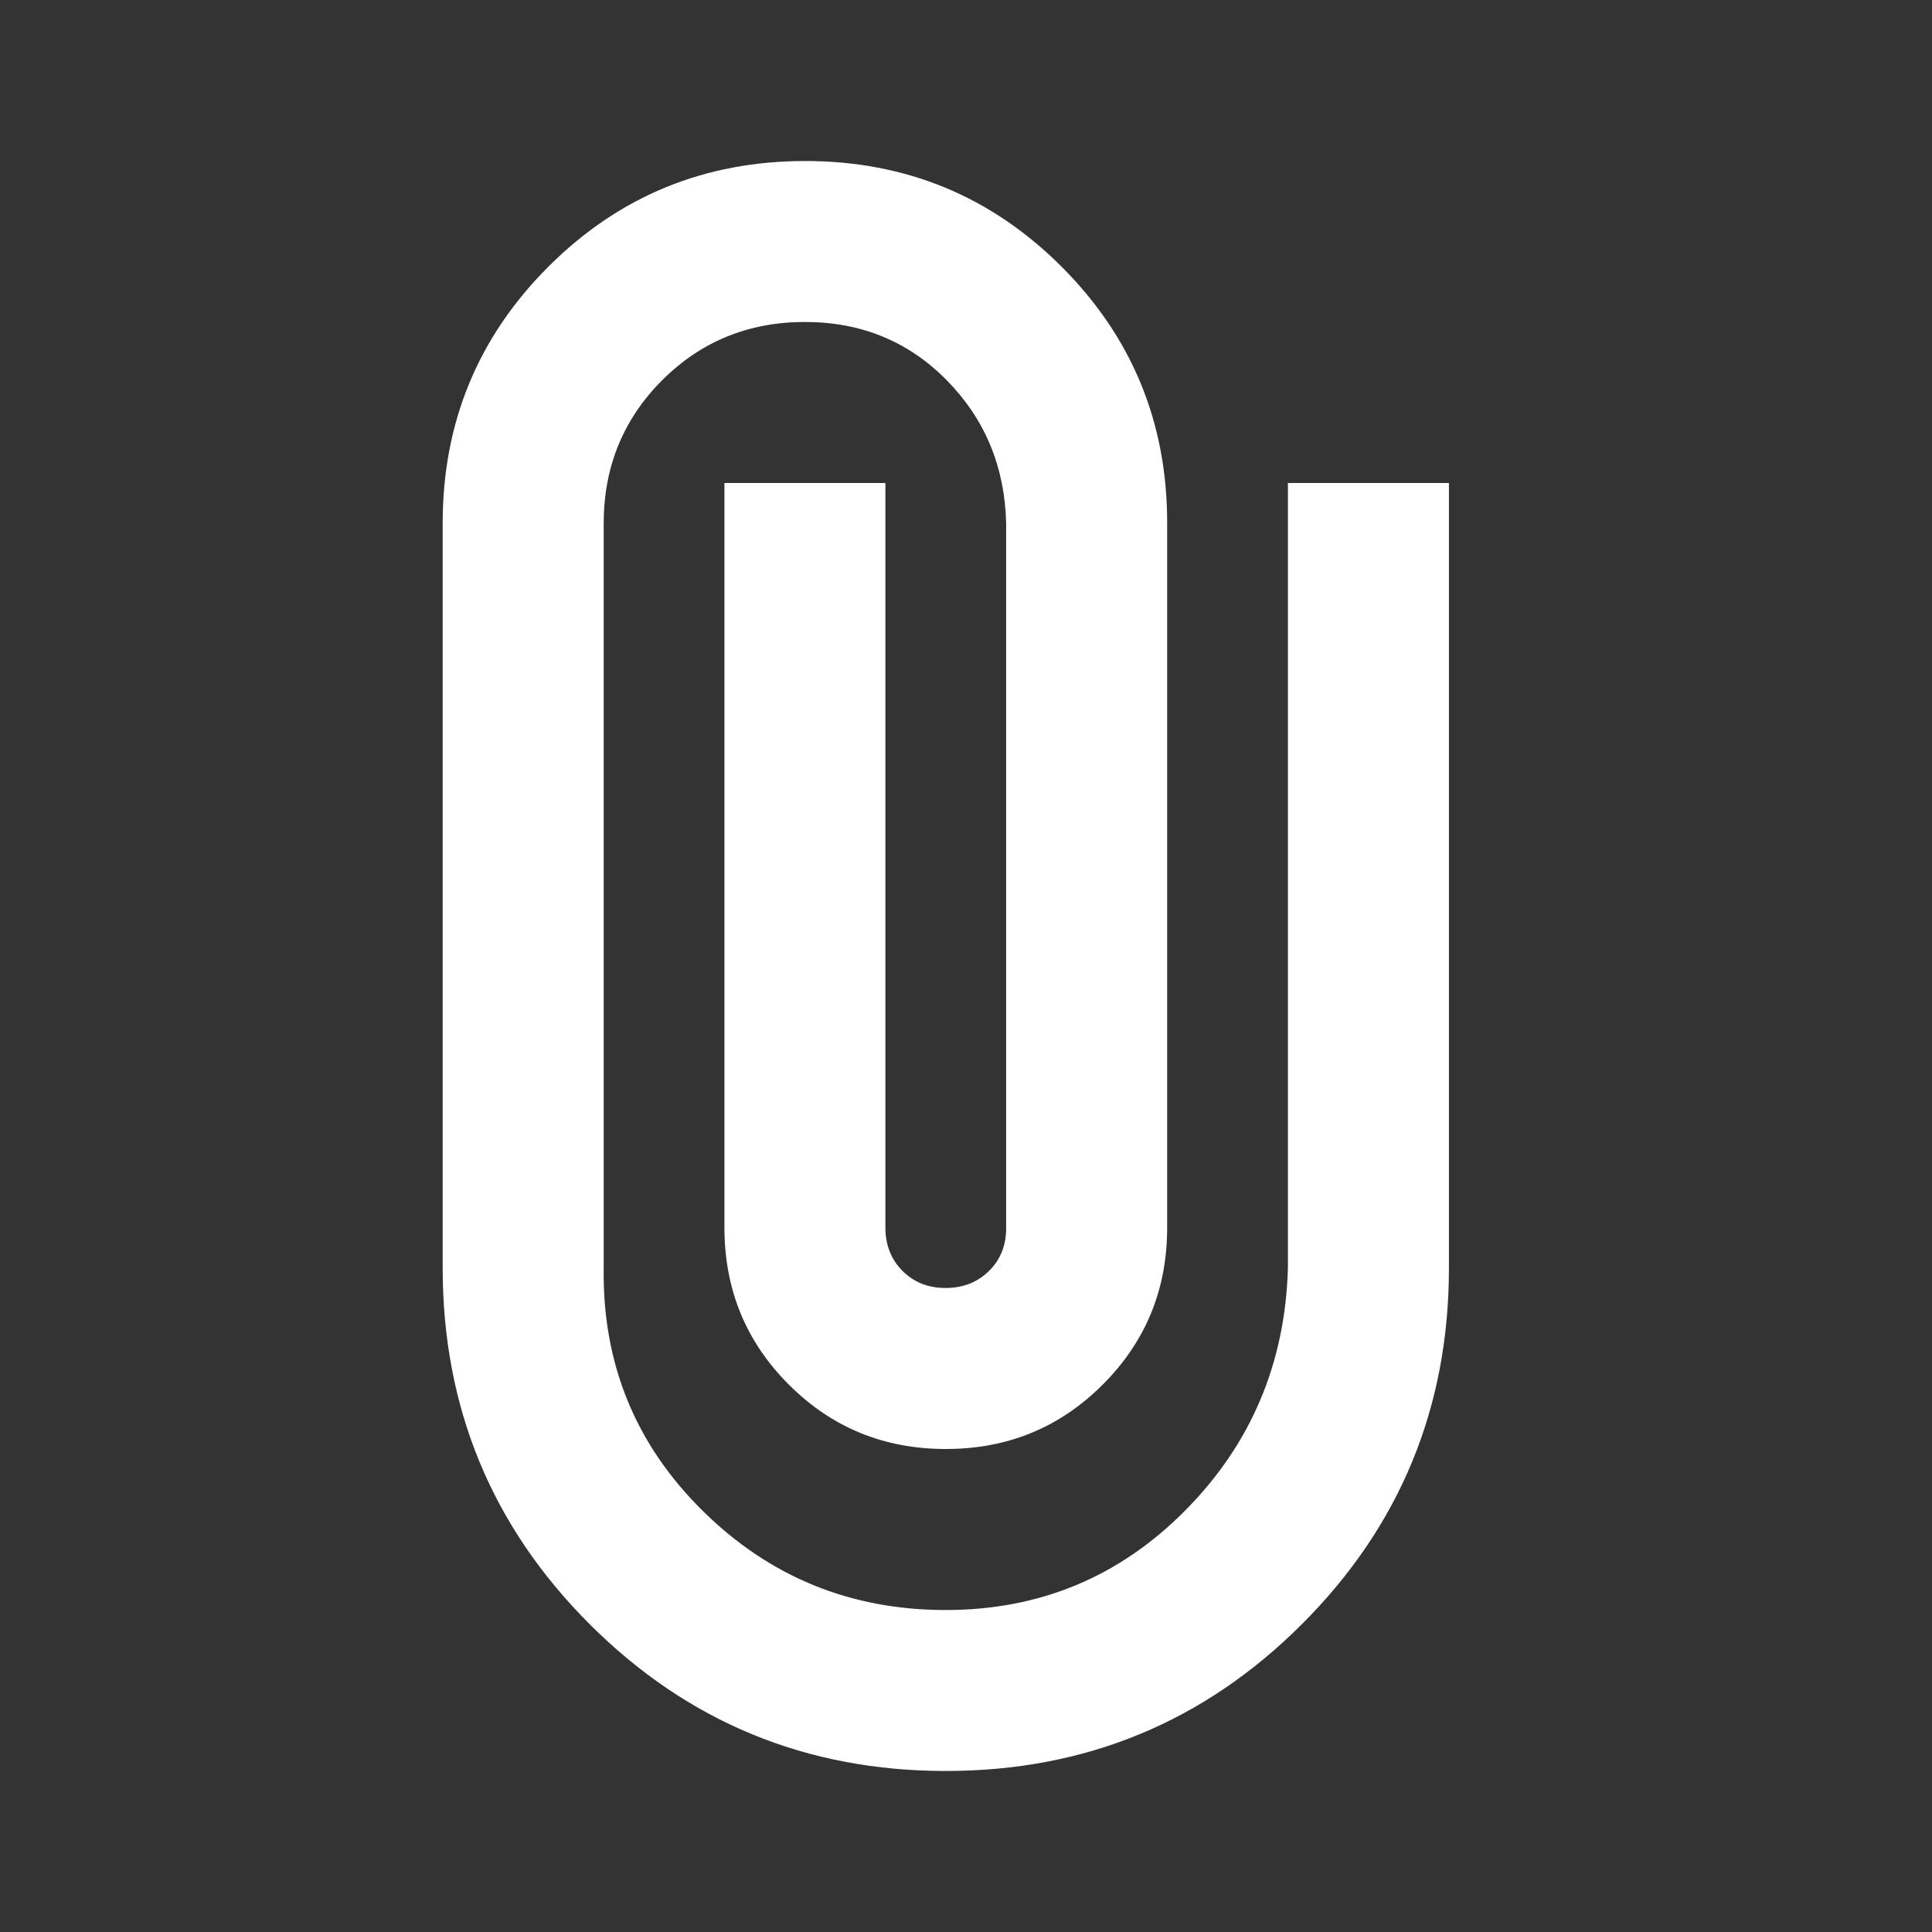 <svg width="32" height="32" viewBox="0 0 32 32" fill="none" xmlns="http://www.w3.org/2000/svg">
<rect x="0" y="0" width="32" height="32" fill="#333333" stroke="none"/>
<path d="M23.999 21C23.999 23.311 23.188 25.278 21.565 26.9C19.943 28.522 17.977 29.333 15.665 29.333C13.354 29.333 11.388 28.522 9.765 26.9C8.143 25.278 7.332 23.311 7.332 21V8.667C7.332 7 7.916 5.584 9.083 4.417C10.25 3.251 11.666 2.668 13.332 2.667C14.998 2.666 16.415 3.249 17.583 4.417C18.751 5.585 19.334 7.002 19.332 8.667V20.333C19.332 21.356 18.977 22.222 18.265 22.933C17.554 23.645 16.688 24 15.665 24C14.643 24 13.777 23.645 13.065 22.933C12.354 22.222 11.999 21.356 11.999 20.333V8H14.665V20.333C14.665 20.622 14.76 20.861 14.949 21.051C15.139 21.24 15.377 21.334 15.665 21.333C15.953 21.332 16.192 21.238 16.383 21.049C16.573 20.861 16.667 20.622 16.665 20.333V8.667C16.643 7.733 16.316 6.945 15.683 6.3C15.05 5.656 14.266 5.333 13.332 5.333C12.398 5.333 11.609 5.656 10.965 6.3C10.322 6.945 10 7.733 9.999 8.667V21C9.976 22.578 10.521 23.917 11.632 25.017C12.743 26.118 14.088 26.668 15.665 26.667C17.221 26.667 18.543 26.117 19.632 25.017C20.721 23.918 21.288 22.579 21.332 21V8H23.999V21Z" fill="white"/>
</svg>
